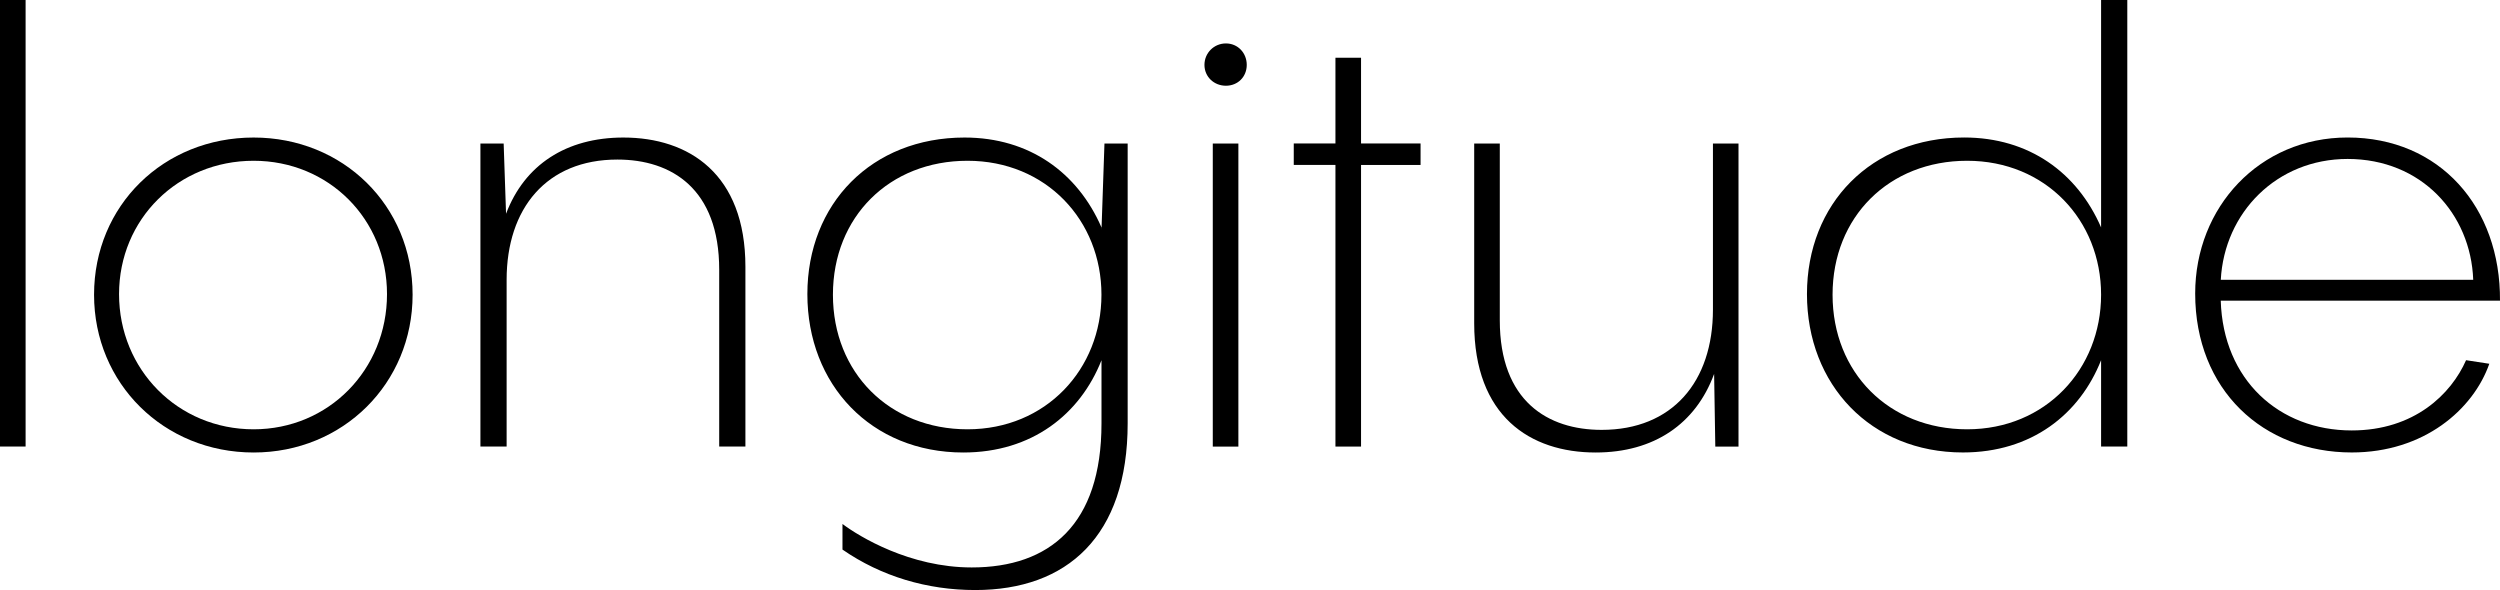 <?xml version="1.0" encoding="utf-8"?>
<!-- Generator: Adobe Illustrator 28.1.0, SVG Export Plug-In . SVG Version: 6.00 Build 0)  -->
<svg version="1.1" id="Layer_1" xmlns="http://www.w3.org/2000/svg" xmlns:xlink="http://www.w3.org/1999/xlink" x="0px" y="0px"
	 viewBox="0 0 657.29 155.13" style="enable-background:new 0 0 657.29 155.13;" xml:space="preserve">
<g>
	<path d="M6.73,0v117.4H0V0H6.73z"/>
	<path d="M24.73,77.49c0-23.48,18.31-41.33,41.95-41.33c23.48,0,41.8,17.85,41.8,41.33c0,23.32-18.31,41.48-41.8,41.48
		C43.05,118.97,24.73,100.81,24.73,77.49z M101.75,77.33c0-19.72-15.34-35.06-35.07-35.06c-19.88,0-35.38,15.34-35.38,35.06
		c0,19.88,15.5,35.54,35.38,35.54C86.41,112.87,101.75,97.21,101.75,77.33z"/>
	<path d="M195.98,70.13v47.27h-6.89V70.91c0-21.29-12.52-28.96-26.77-28.96c-18.63,0-29.12,12.84-29.12,31.62v43.83h-6.89V37.73
		h6.11l0.63,18.47c4.85-12.84,15.81-20.04,30.84-20.04C181.11,36.16,195.98,45.71,195.98,70.13z"/>
	<path d="M290.38,37.73h6.1v73.57c0,29.74-15.97,43.83-40.07,43.83c-12.68,0-24.73-3.6-34.91-10.64v-6.73
		c4.38,3.29,17.69,11.43,33.97,11.43c20.51,0,34.13-11.27,34.13-37.88V94.71c-5.64,14.25-18.32,24.26-36.32,24.26
		c-24.26,0-41.01-17.85-41.01-41.64s16.91-41.17,41.33-41.17c17.06,0,29.74,9.24,36,23.64v0.63L290.38,37.73z M289.59,77.49
		c0-19.57-14.56-35.22-35.22-35.22c-20.51,0-35.38,14.71-35.38,35.22c0,20.51,14.87,35.38,35.38,35.38
		C275.03,112.87,289.59,97.05,289.59,77.49z"/>
	<path d="M316.67,17.06c0-3.13,2.5-5.64,5.64-5.64s5.48,2.5,5.48,5.64s-2.35,5.48-5.48,5.48S316.67,20.19,316.67,17.06z
		 M325.59,37.73v79.68h-6.73V37.73H325.59z"/>
	<path d="M373.49,37.73v5.64h-15.65v74.04h-6.73V43.36h-10.96v-5.64h10.96V15.18h6.73v22.54H373.49z"/>
	<path d="M450.35,37.73h6.73v79.68h-6.1l-0.31-19.1c-4.85,13.15-15.81,20.66-31.15,20.66c-17.22,0-31.93-9.55-31.93-33.97V37.73
		h6.73v46.49c0,21.29,12.68,28.8,26.77,28.8c18.63,0,29.27-12.68,29.27-31.62V37.73z"/>
	<path d="M552.41,0h6.89v117.4h-6.89v-22.7c-5.64,14.25-18.32,24.26-36.32,24.26c-24.26,0-41.01-17.85-41.01-41.64
		s16.91-41.17,41.33-41.17c17.06,0,29.74,9.24,36,23.64V0z M552.41,77.49c0-19.57-14.56-35.22-35.22-35.22
		c-20.51,0-35.38,14.71-35.38,35.22c0,20.51,14.87,35.38,35.38,35.38C537.86,112.87,552.41,97.05,552.41,77.49z"/>
	<path d="M657.29,79.05h-73.42c0.63,20.82,15.34,34.12,34.44,34.12c16.44,0,26.14-9.55,30.06-18.47l6.11,0.94
		c-4.23,12.05-17.22,23.32-36.16,23.32c-23.32,0-41.17-16.44-41.17-41.8c0-22.7,16.91-41.01,40.07-41.01
		C641.48,36.16,657.45,54.48,657.29,79.05z M583.88,73.57h66.37c-0.63-17.38-13.62-31.78-33.03-31.78
		C598.59,41.8,584.82,55.88,583.88,73.57z"/>
</g>
</svg>
